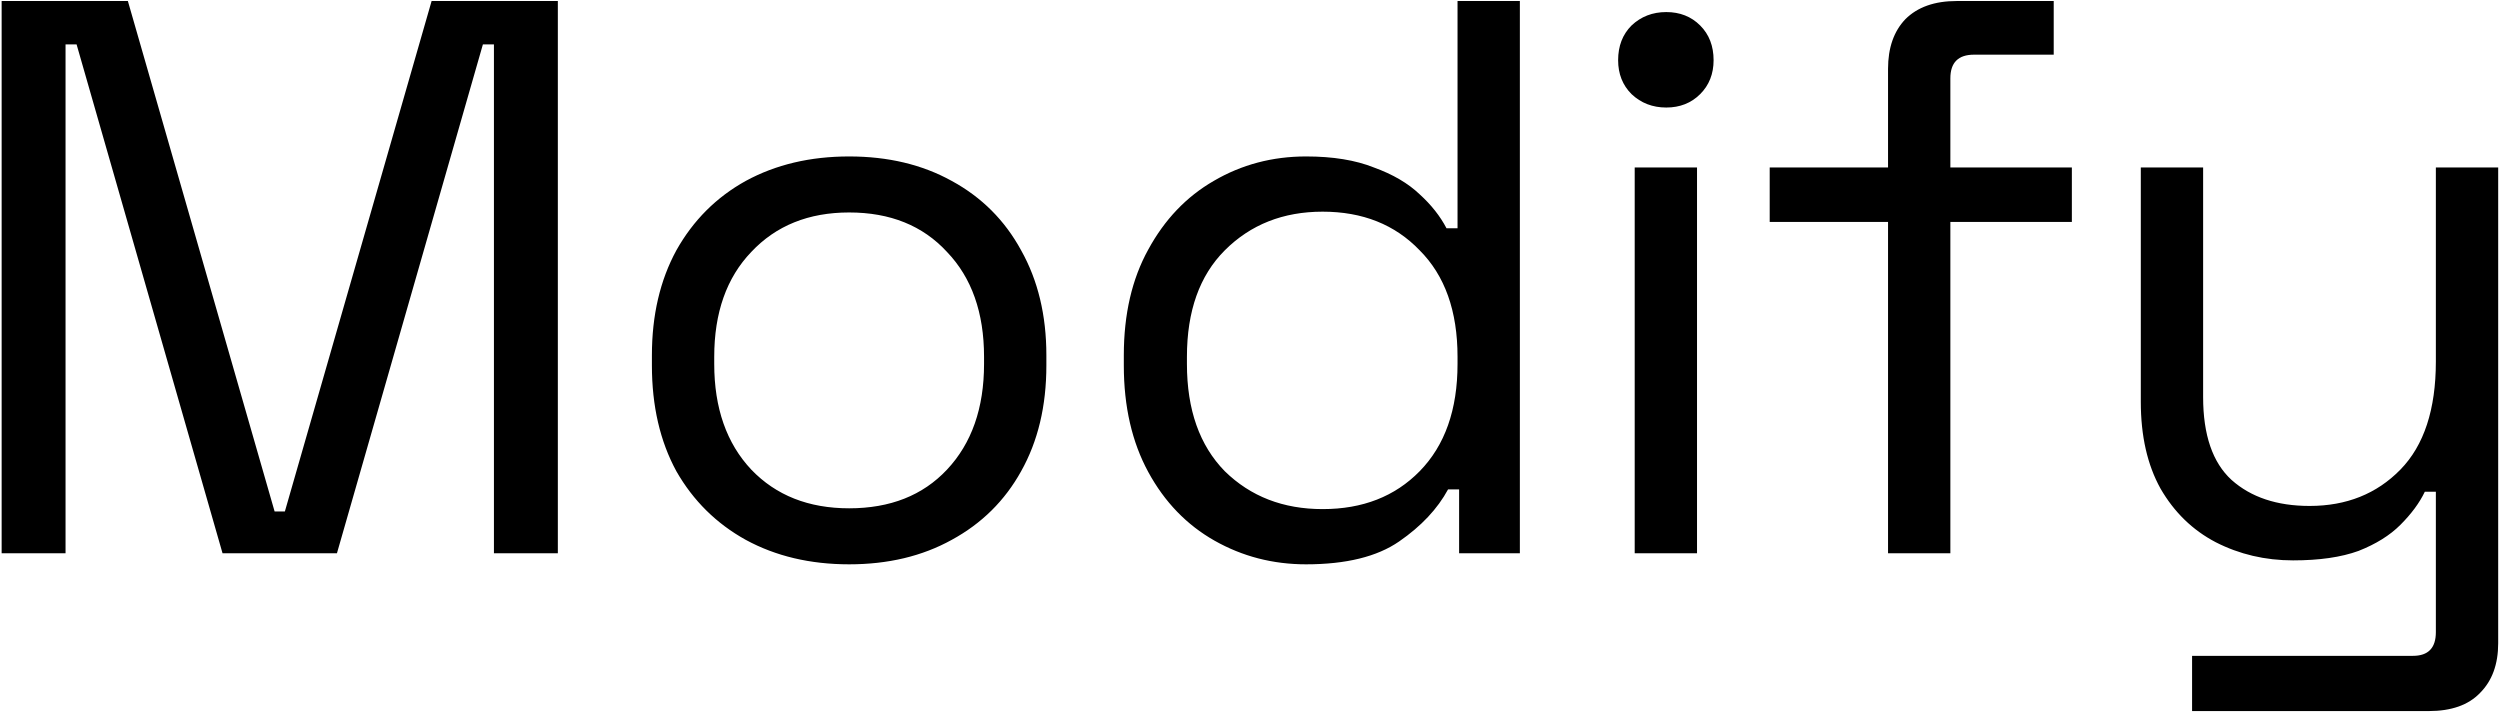 <svg width="488" height="139" viewBox="0 0 488 139" fill="none" xmlns="http://www.w3.org/2000/svg">
<path d="M0.32 108V0.2H24.96L53.604 99.838H55.606L84.25 0.2H108.89V108H96.416V8.67H94.26L65.77 108H43.44L14.95 8.67H12.794V108H0.32ZM165.752 110.156C158.155 110.156 151.43 108.565 145.578 105.382C139.829 102.199 135.311 97.733 132.026 91.984C128.843 86.132 127.252 79.253 127.252 71.348V69.346C127.252 61.543 128.843 54.716 132.026 48.864C135.311 43.012 139.829 38.495 145.578 35.312C151.43 32.129 158.155 30.538 165.752 30.538C173.349 30.538 180.023 32.129 185.772 35.312C191.624 38.495 196.141 43.012 199.324 48.864C202.609 54.716 204.252 61.543 204.252 69.346V71.348C204.252 79.253 202.609 86.132 199.324 91.984C196.141 97.733 191.624 102.199 185.772 105.382C180.023 108.565 173.349 110.156 165.752 110.156ZM165.752 99.222C173.76 99.222 180.125 96.707 184.848 91.676C189.673 86.543 192.086 79.664 192.086 71.04V69.654C192.086 61.03 189.673 54.203 184.848 49.172C180.125 44.039 173.76 41.472 165.752 41.472C157.847 41.472 151.481 44.039 146.656 49.172C141.831 54.203 139.418 61.03 139.418 69.654V71.04C139.418 79.664 141.831 86.543 146.656 91.676C151.481 96.707 157.847 99.222 165.752 99.222ZM254.943 110.156C248.475 110.156 242.521 108.616 237.079 105.536C231.638 102.456 227.326 97.99 224.143 92.138C220.961 86.286 219.369 79.356 219.369 71.348V69.346C219.369 61.338 220.961 54.459 224.143 48.71C227.326 42.858 231.587 38.392 236.925 35.312C242.367 32.129 248.373 30.538 254.943 30.538C260.179 30.538 264.594 31.257 268.187 32.694C271.883 34.029 274.861 35.774 277.119 37.93C279.378 39.983 281.123 42.191 282.355 44.552H284.511V0.2H296.677V108H284.819V95.526H282.663C280.61 99.325 277.427 102.713 273.115 105.69C268.803 108.667 262.746 110.156 254.943 110.156ZM258.177 99.376C265.98 99.376 272.294 96.912 277.119 91.984C282.047 86.953 284.511 79.972 284.511 71.04V69.654C284.511 60.722 282.047 53.792 277.119 48.864C272.294 43.833 265.98 41.318 258.177 41.318C250.477 41.318 244.112 43.833 239.081 48.864C234.153 53.792 231.689 60.722 231.689 69.654V71.04C231.689 79.972 234.153 86.953 239.081 91.984C244.112 96.912 250.477 99.376 258.177 99.376ZM319.093 108V32.694H331.259V108H319.093ZM325.253 20.99C322.583 20.99 320.325 20.117 318.477 18.372C316.731 16.627 315.859 14.419 315.859 11.75C315.859 8.978 316.731 6.719 318.477 4.974C320.325 3.229 322.583 2.356 325.253 2.356C327.922 2.356 330.129 3.229 331.875 4.974C333.62 6.719 334.493 8.978 334.493 11.75C334.493 14.419 333.62 16.627 331.875 18.372C330.129 20.117 327.922 20.99 325.253 20.99ZM368.545 108V43.32H345.445V32.694H368.545V13.444C368.545 9.337 369.674 6.103 371.933 3.742C374.294 1.381 377.631 0.2 381.943 0.2H400.885V10.672H385.331C382.251 10.672 380.711 12.212 380.711 15.292V32.694H404.427V43.32H380.711V108H368.545ZM427.894 138.8V128.02H471.014C473.991 128.02 475.48 126.48 475.48 123.4V95.988H473.324C472.297 98.144 470.706 100.3 468.55 102.456C466.496 104.509 463.776 106.203 460.388 107.538C457 108.77 452.739 109.386 447.606 109.386C442.164 109.386 437.134 108.205 432.514 105.844C427.996 103.483 424.403 99.992 421.734 95.372C419.167 90.752 417.884 85.105 417.884 78.432V32.694H430.05V77.508C430.05 84.9 431.898 90.29 435.594 93.678C439.392 97.066 444.474 98.76 450.84 98.76C458.026 98.76 463.93 96.399 468.55 91.676C473.17 86.953 475.48 79.921 475.48 70.578V32.694H487.646V125.556C487.646 129.663 486.465 132.897 484.104 135.258C481.845 137.619 478.508 138.8 474.094 138.8H427.894Z" fill="black"/>
</svg>

